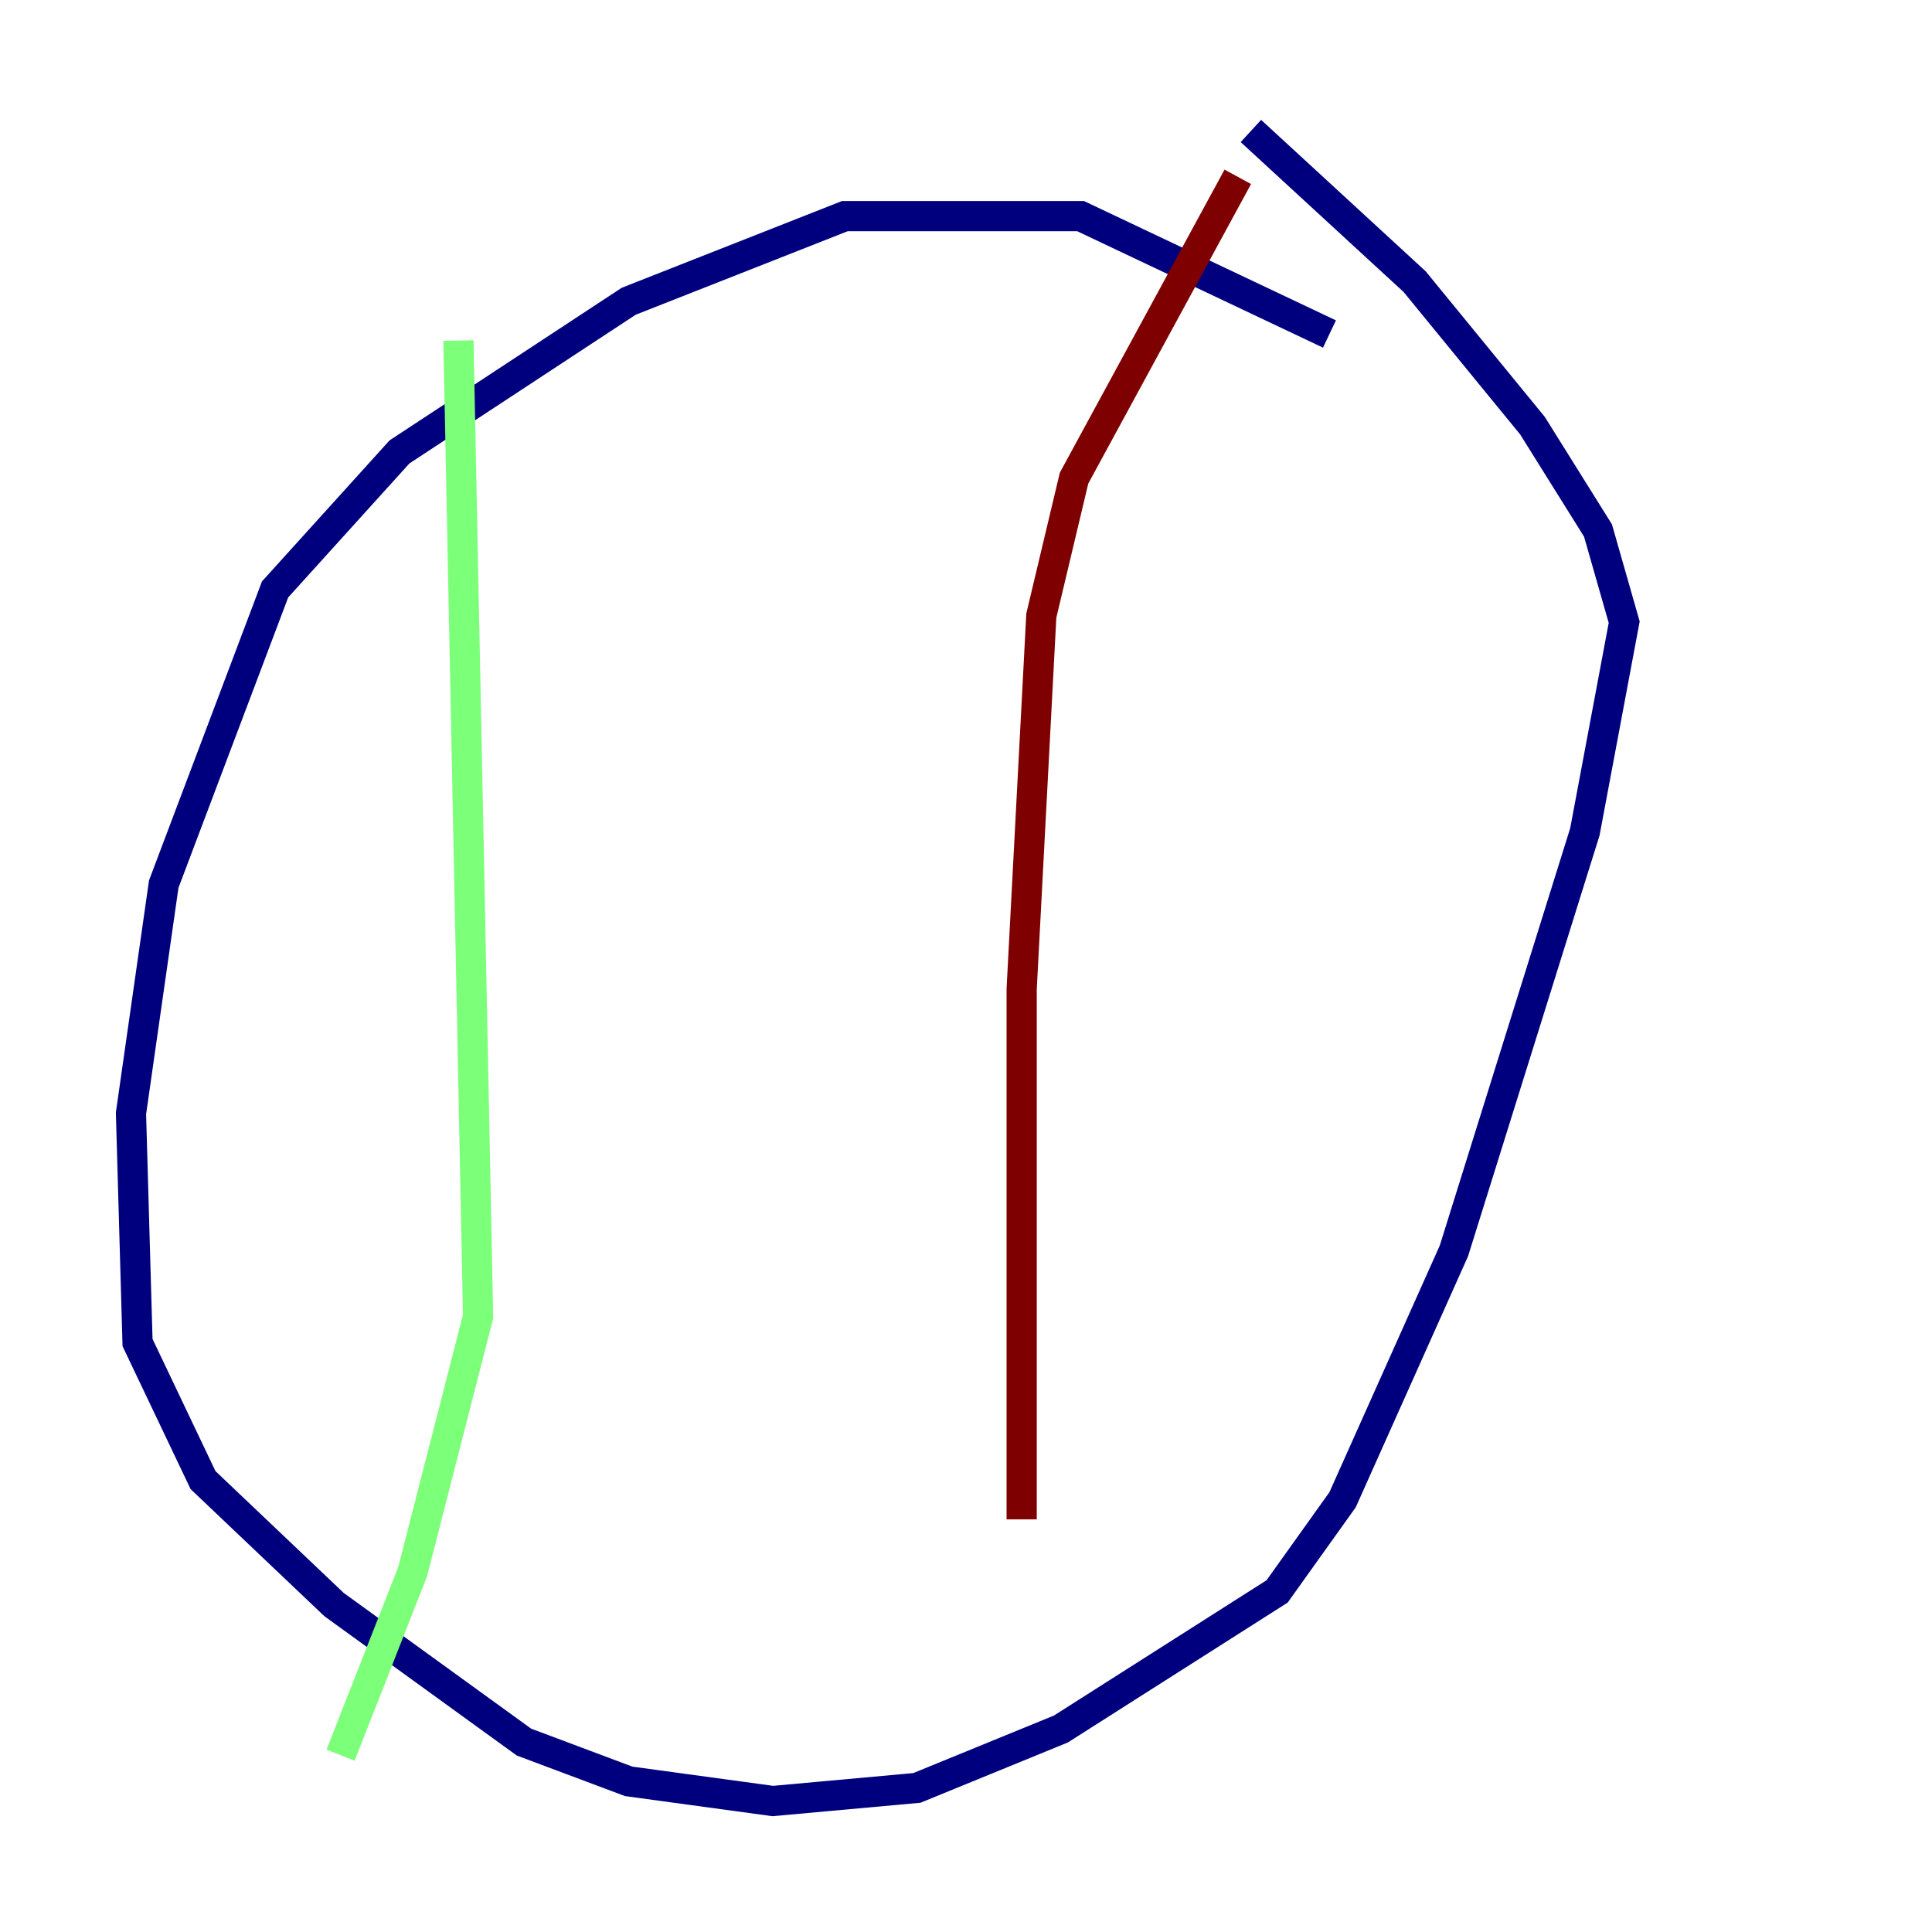 <?xml version="1.0" encoding="utf-8" ?>
<svg baseProfile="tiny" height="128" version="1.2" viewBox="0,0,128,128" width="128" xmlns="http://www.w3.org/2000/svg" xmlns:ev="http://www.w3.org/2001/xml-events" xmlns:xlink="http://www.w3.org/1999/xlink"><defs /><polyline fill="none" points="88.081,22.129 71.593,14.319 55.973,14.319 41.654,19.959 26.468,29.939 18.224,39.051 10.848,58.576 8.678,73.763 9.112,88.949 13.451,98.061 22.129,106.305 34.712,115.417 41.654,118.02 51.2,119.322 60.746,118.454 70.291,114.549 84.61,105.437 88.949,99.363 96.325,82.875 105.003,55.105 107.607,41.22 105.871,35.146 101.532,28.203 93.722,18.658 82.875,8.678" stroke="#00007f" stroke-width="2" /><polyline fill="none" points="30.373,22.563 31.675,87.214 27.336,104.136 22.563,116.285" stroke="#7cff79" stroke-width="2" /><polyline fill="none" points="82.007,11.715 71.159,31.675 68.99,40.786 67.688,65.519 67.688,100.664" stroke="#7f0000" stroke-width="2" /></svg>